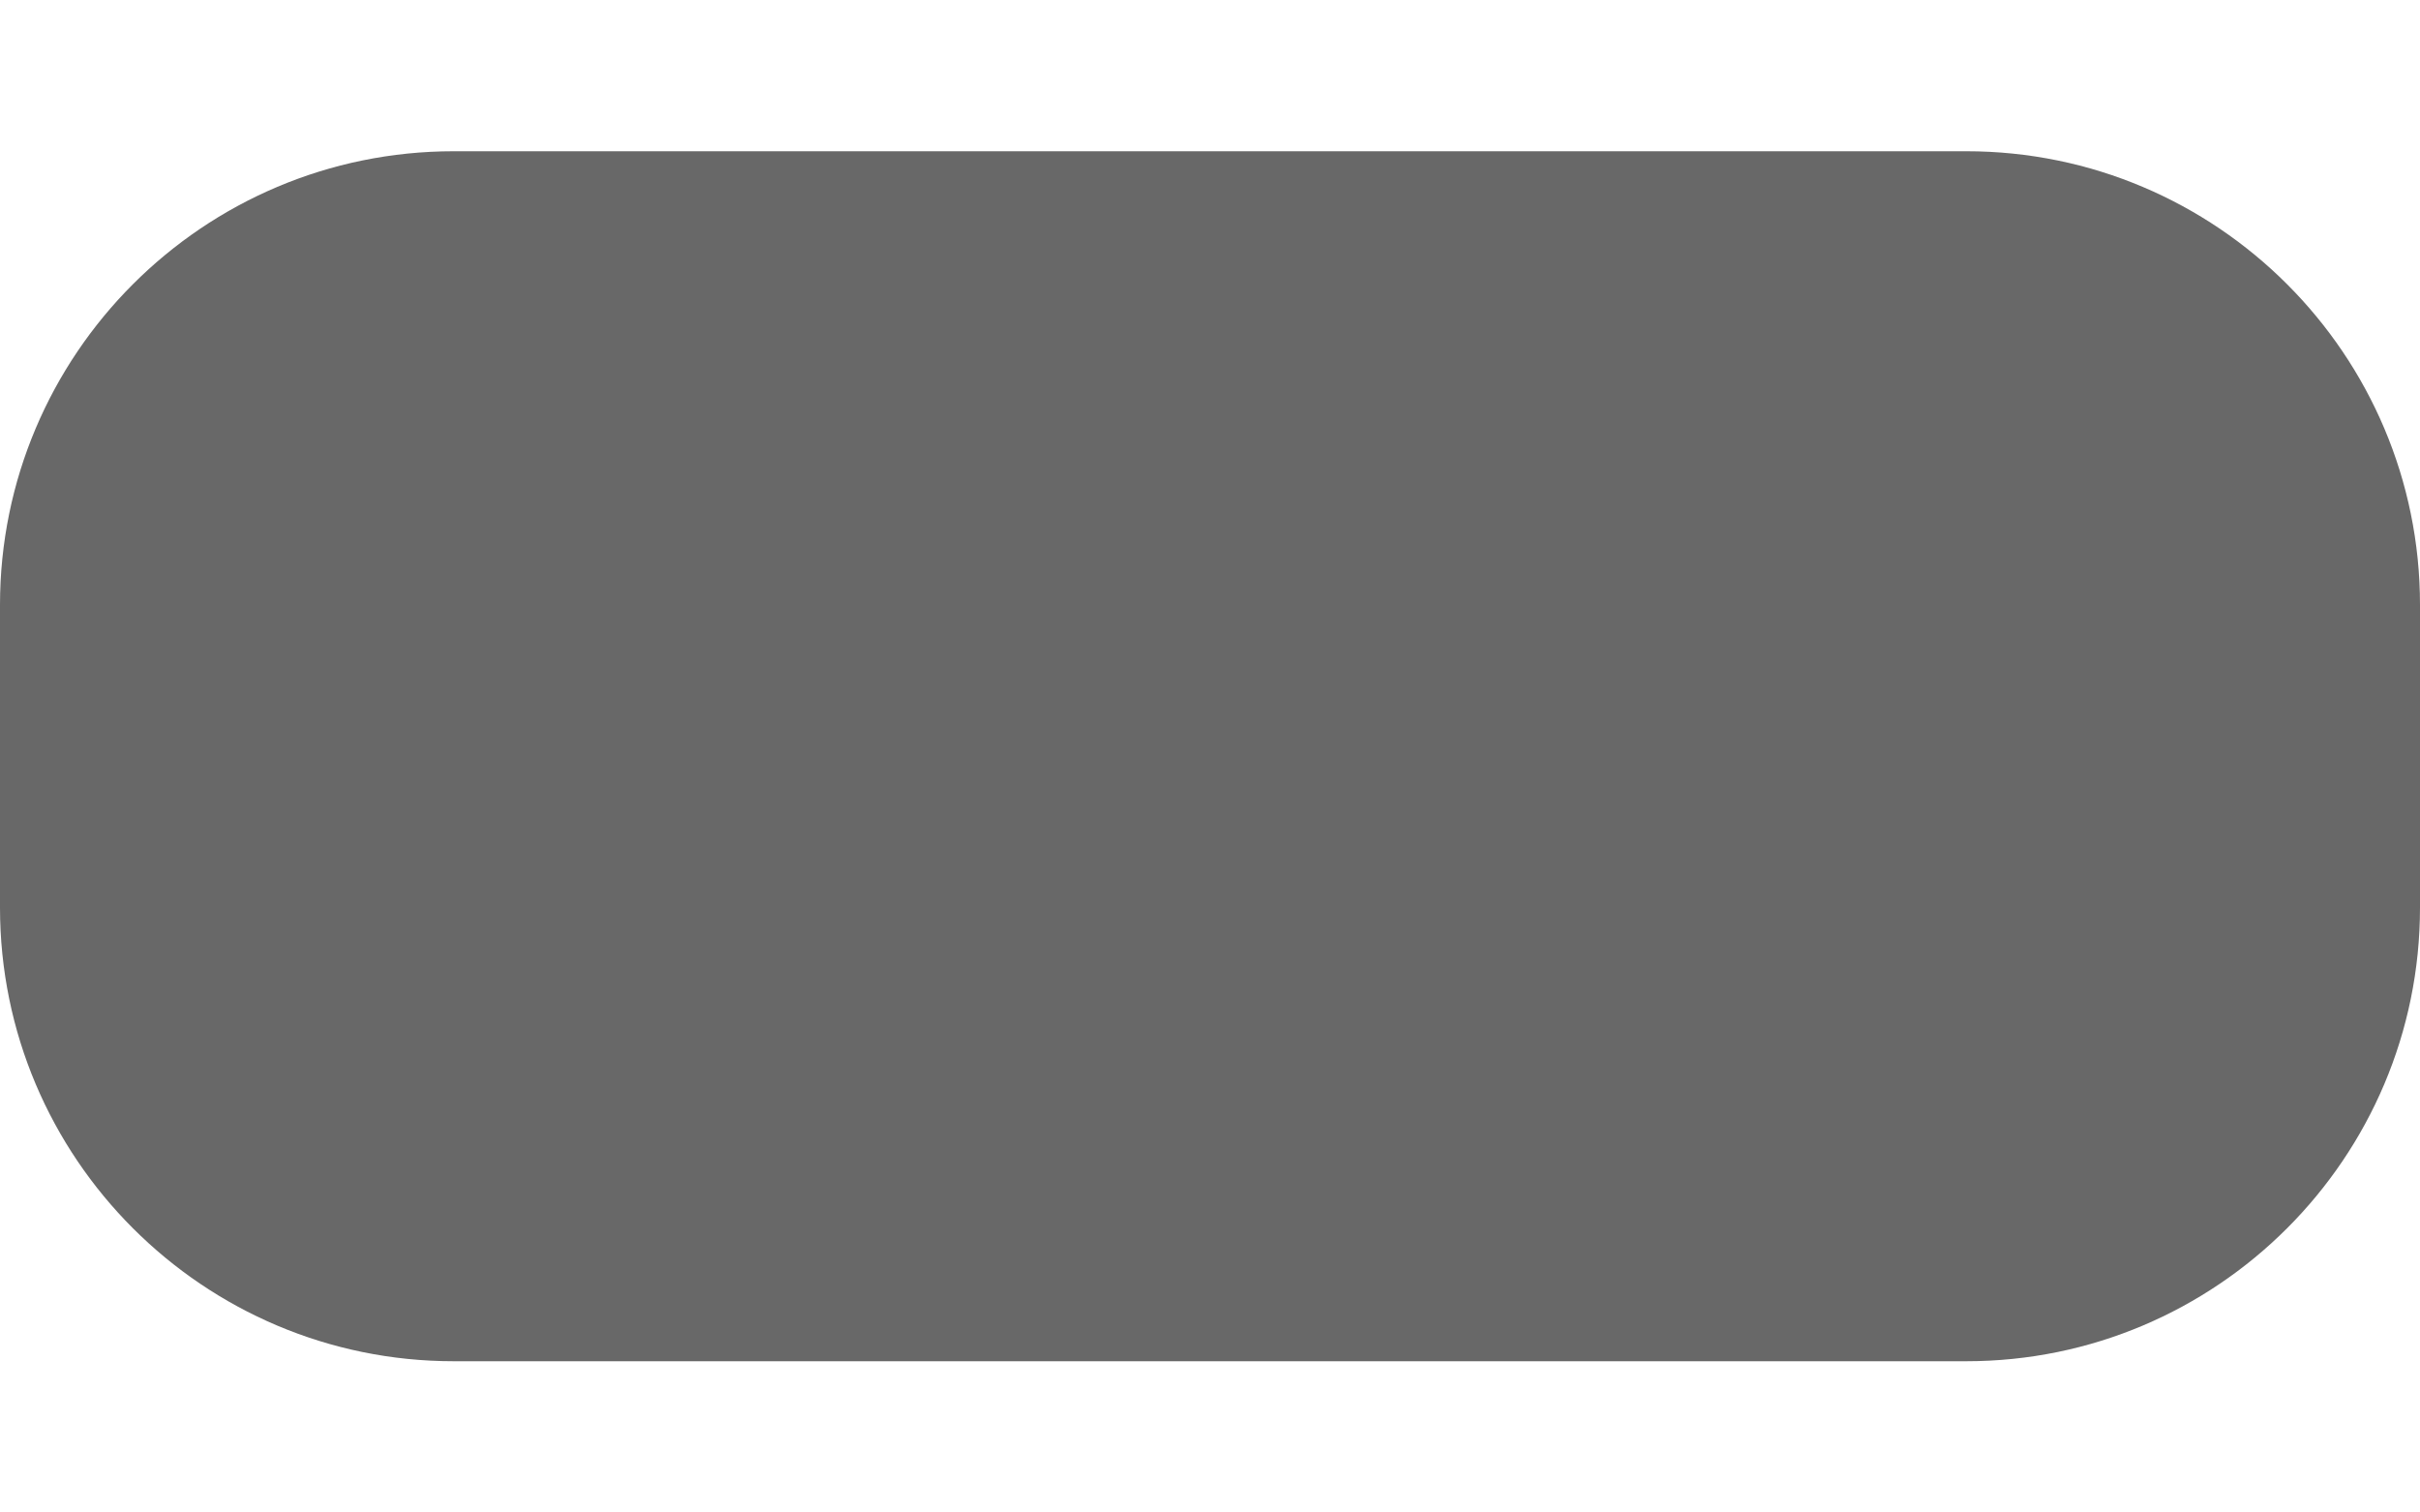 <?xml version="1.0" encoding="UTF-8" standalone="no"?>
<!DOCTYPE svg PUBLIC "-//W3C//DTD SVG 1.1//EN" "http://www.w3.org/Graphics/SVG/1.1/DTD/svg11.dtd">
<svg width="16px" height="10px" version="1.1" xmlns="http://www.w3.org/2000/svg" xmlns:xlink="http://www.w3.org/1999/xlink" xml:space="preserve" xmlns:serif="http://www.serif.com/" style="fill-rule:evenodd;clip-rule:evenodd;stroke-linejoin:round;stroke-miterlimit:2;">
    <path d="M13,9l-10,0c-1.656,0 -3,-1.344 -3,-3l0,-2c0,-1.656 1.344,-3 3,-3l10,0c1.656,0 3,1.344 3,3l0,2c0,1.656 -1.344,3 -3,3Z" style="fill:#686868;"/>
</svg>
